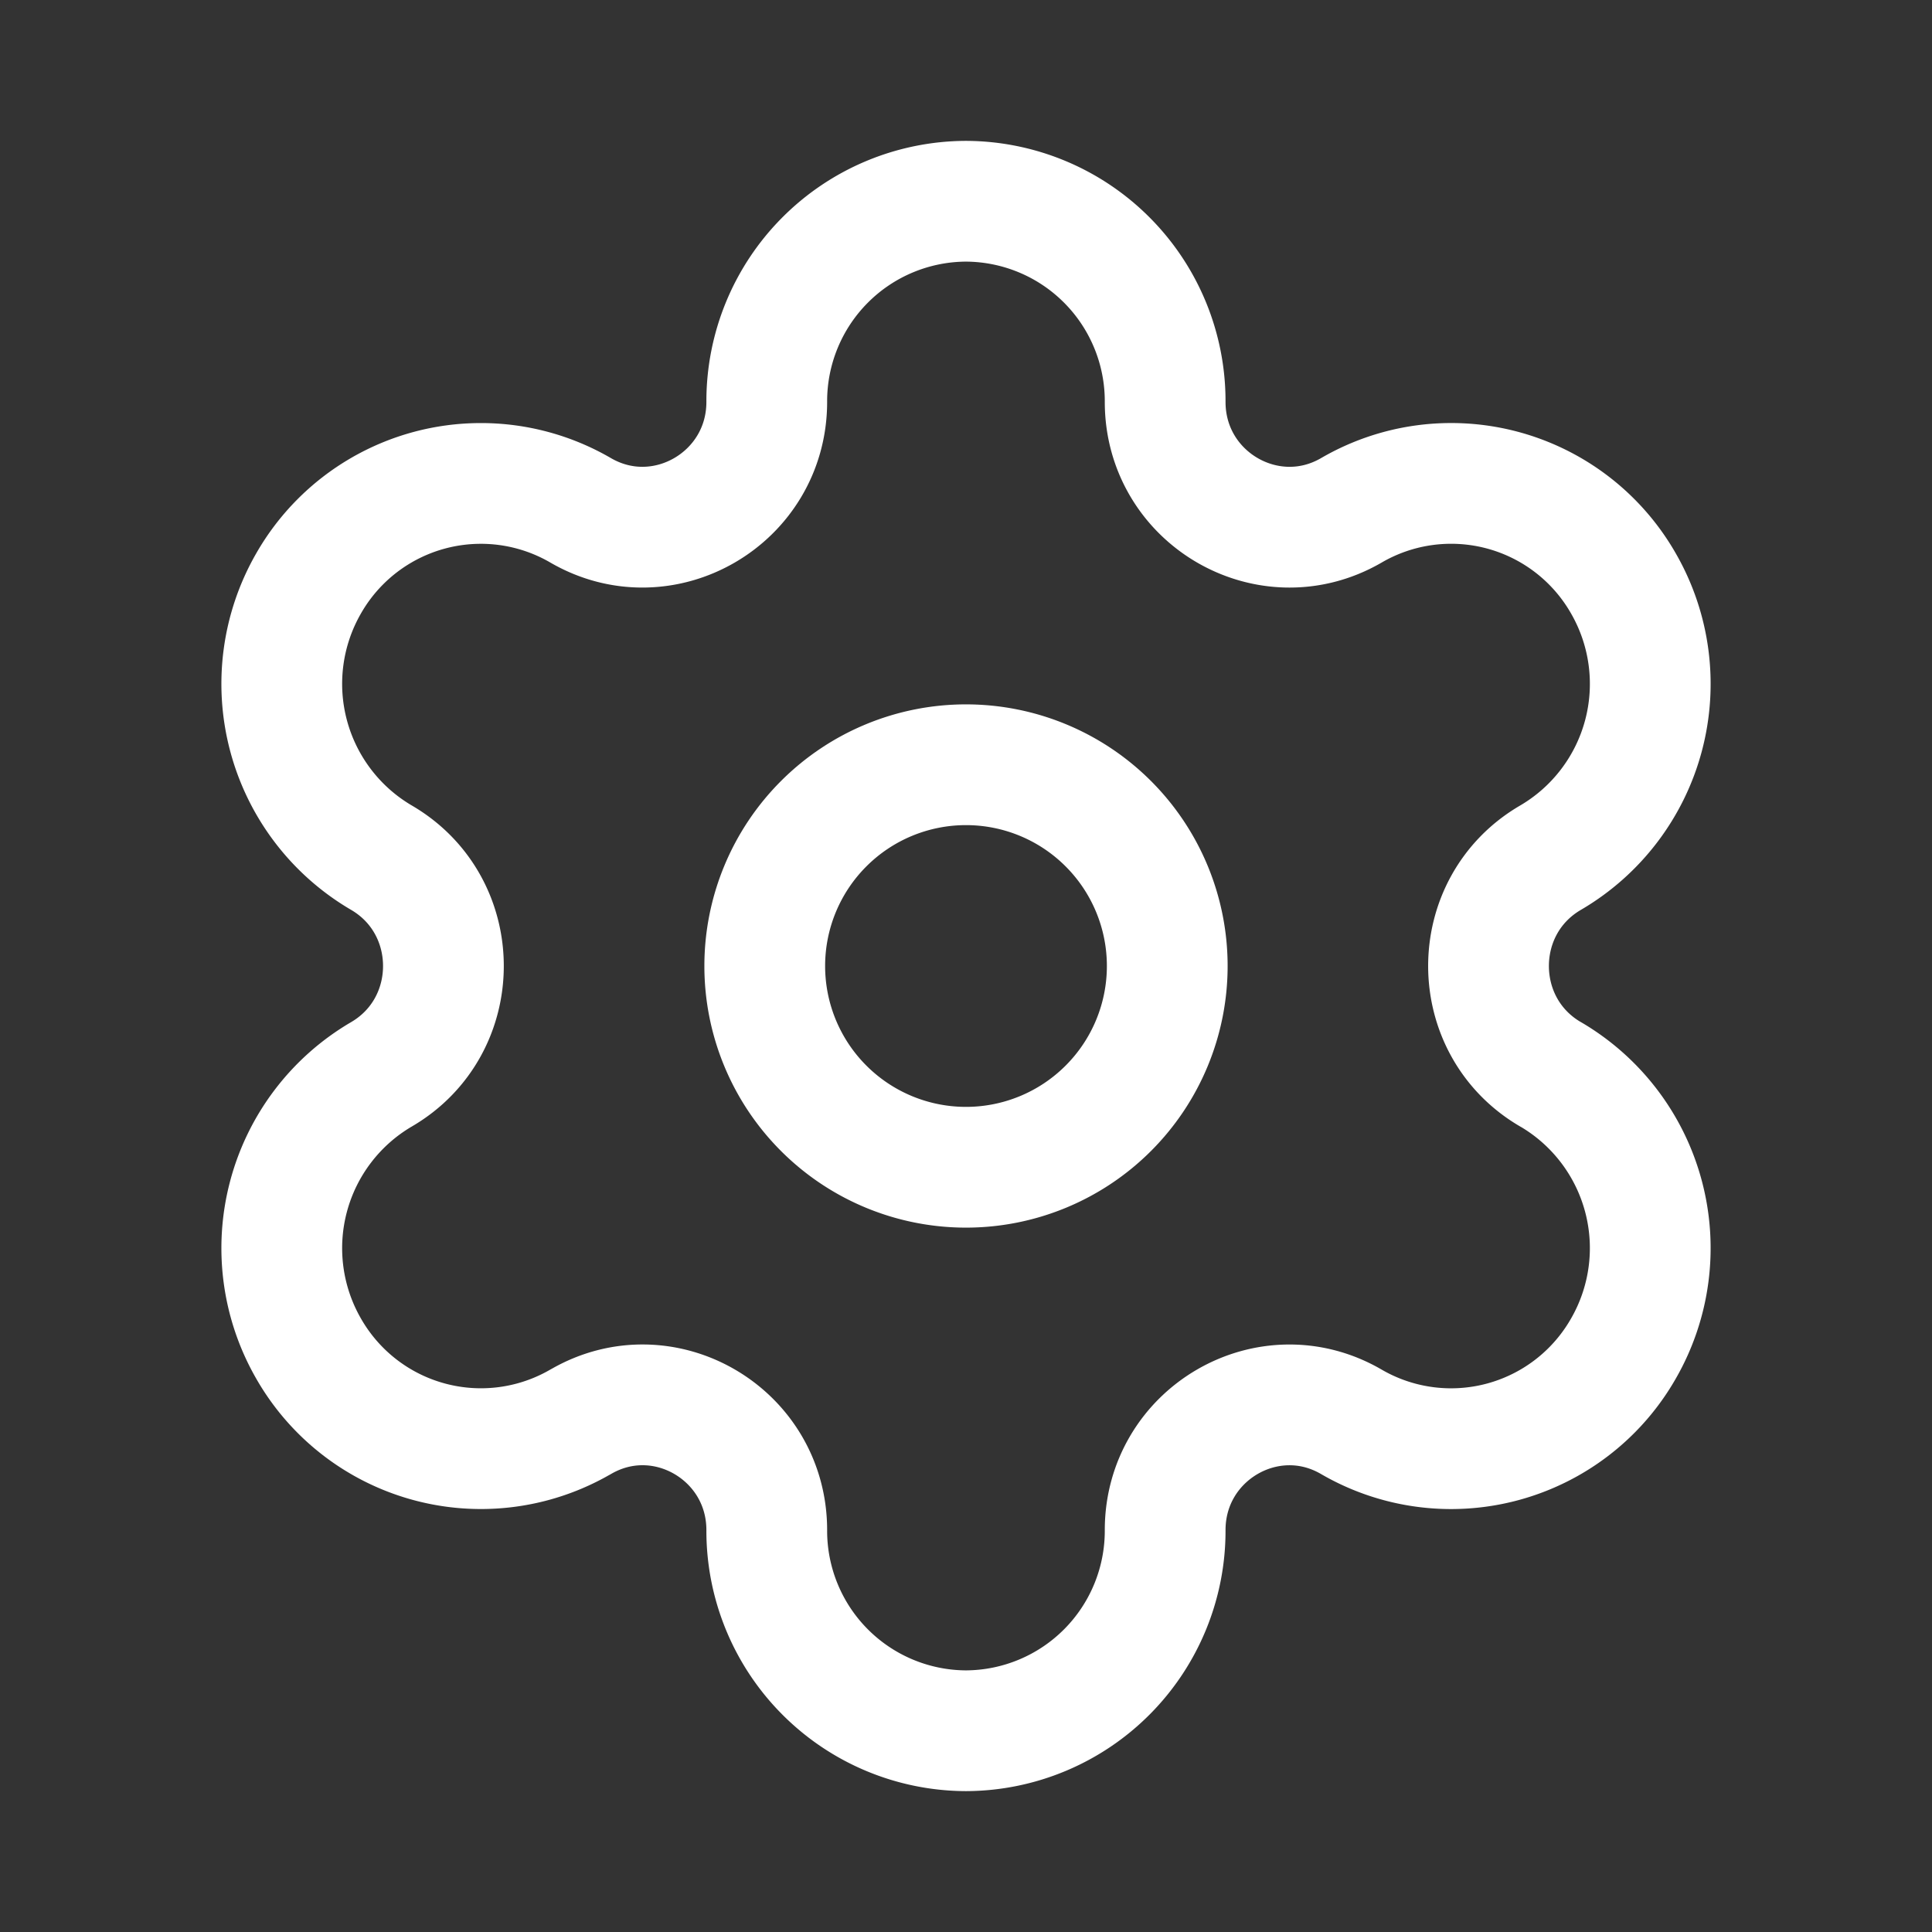 <svg width="24" height="24" fill="none" xmlns="http://www.w3.org/2000/svg"><rect width="100%" height="100%" fill="#333333" stroke="none"/><path clip-rule="evenodd" d="M12 9.5a2.5 2.5 0 110 5 2.5 2.5 0 010-5z" stroke="#fff" stroke-width="1.5" stroke-linecap="round" stroke-linejoin="round"/><path clip-rule="evenodd" d="M20.168 7.25v0a2.464 2.464 0 00-3.38-.911c-1.028.597-2.314-.15-2.314-1.347A2.484 2.484 0 0012 2.5v0a2.484 2.484 0 00-2.475 2.492c0 1.196-1.285 1.944-2.313 1.347a2.465 2.465 0 00-3.38.911 2.502 2.502 0 00.906 3.404c1.027.599 1.027 2.093 0 2.692a2.502 2.502 0 00-.906 3.404 2.465 2.465 0 003.379.913h.001c1.028-.6 2.313.149 2.313 1.345v0A2.484 2.484 0 0012 21.5v0a2.484 2.484 0 002.474-2.492v0c0-1.196 1.286-1.944 2.314-1.345a2.465 2.465 0 003.38-.913 2.502 2.502 0 00-.905-3.404h-.001c-1.028-.599-1.028-2.093 0-2.692a2.501 2.501 0 00.906-3.404z" stroke="#fff" stroke-width="1.5" stroke-linecap="round" stroke-linejoin="round"/></svg>